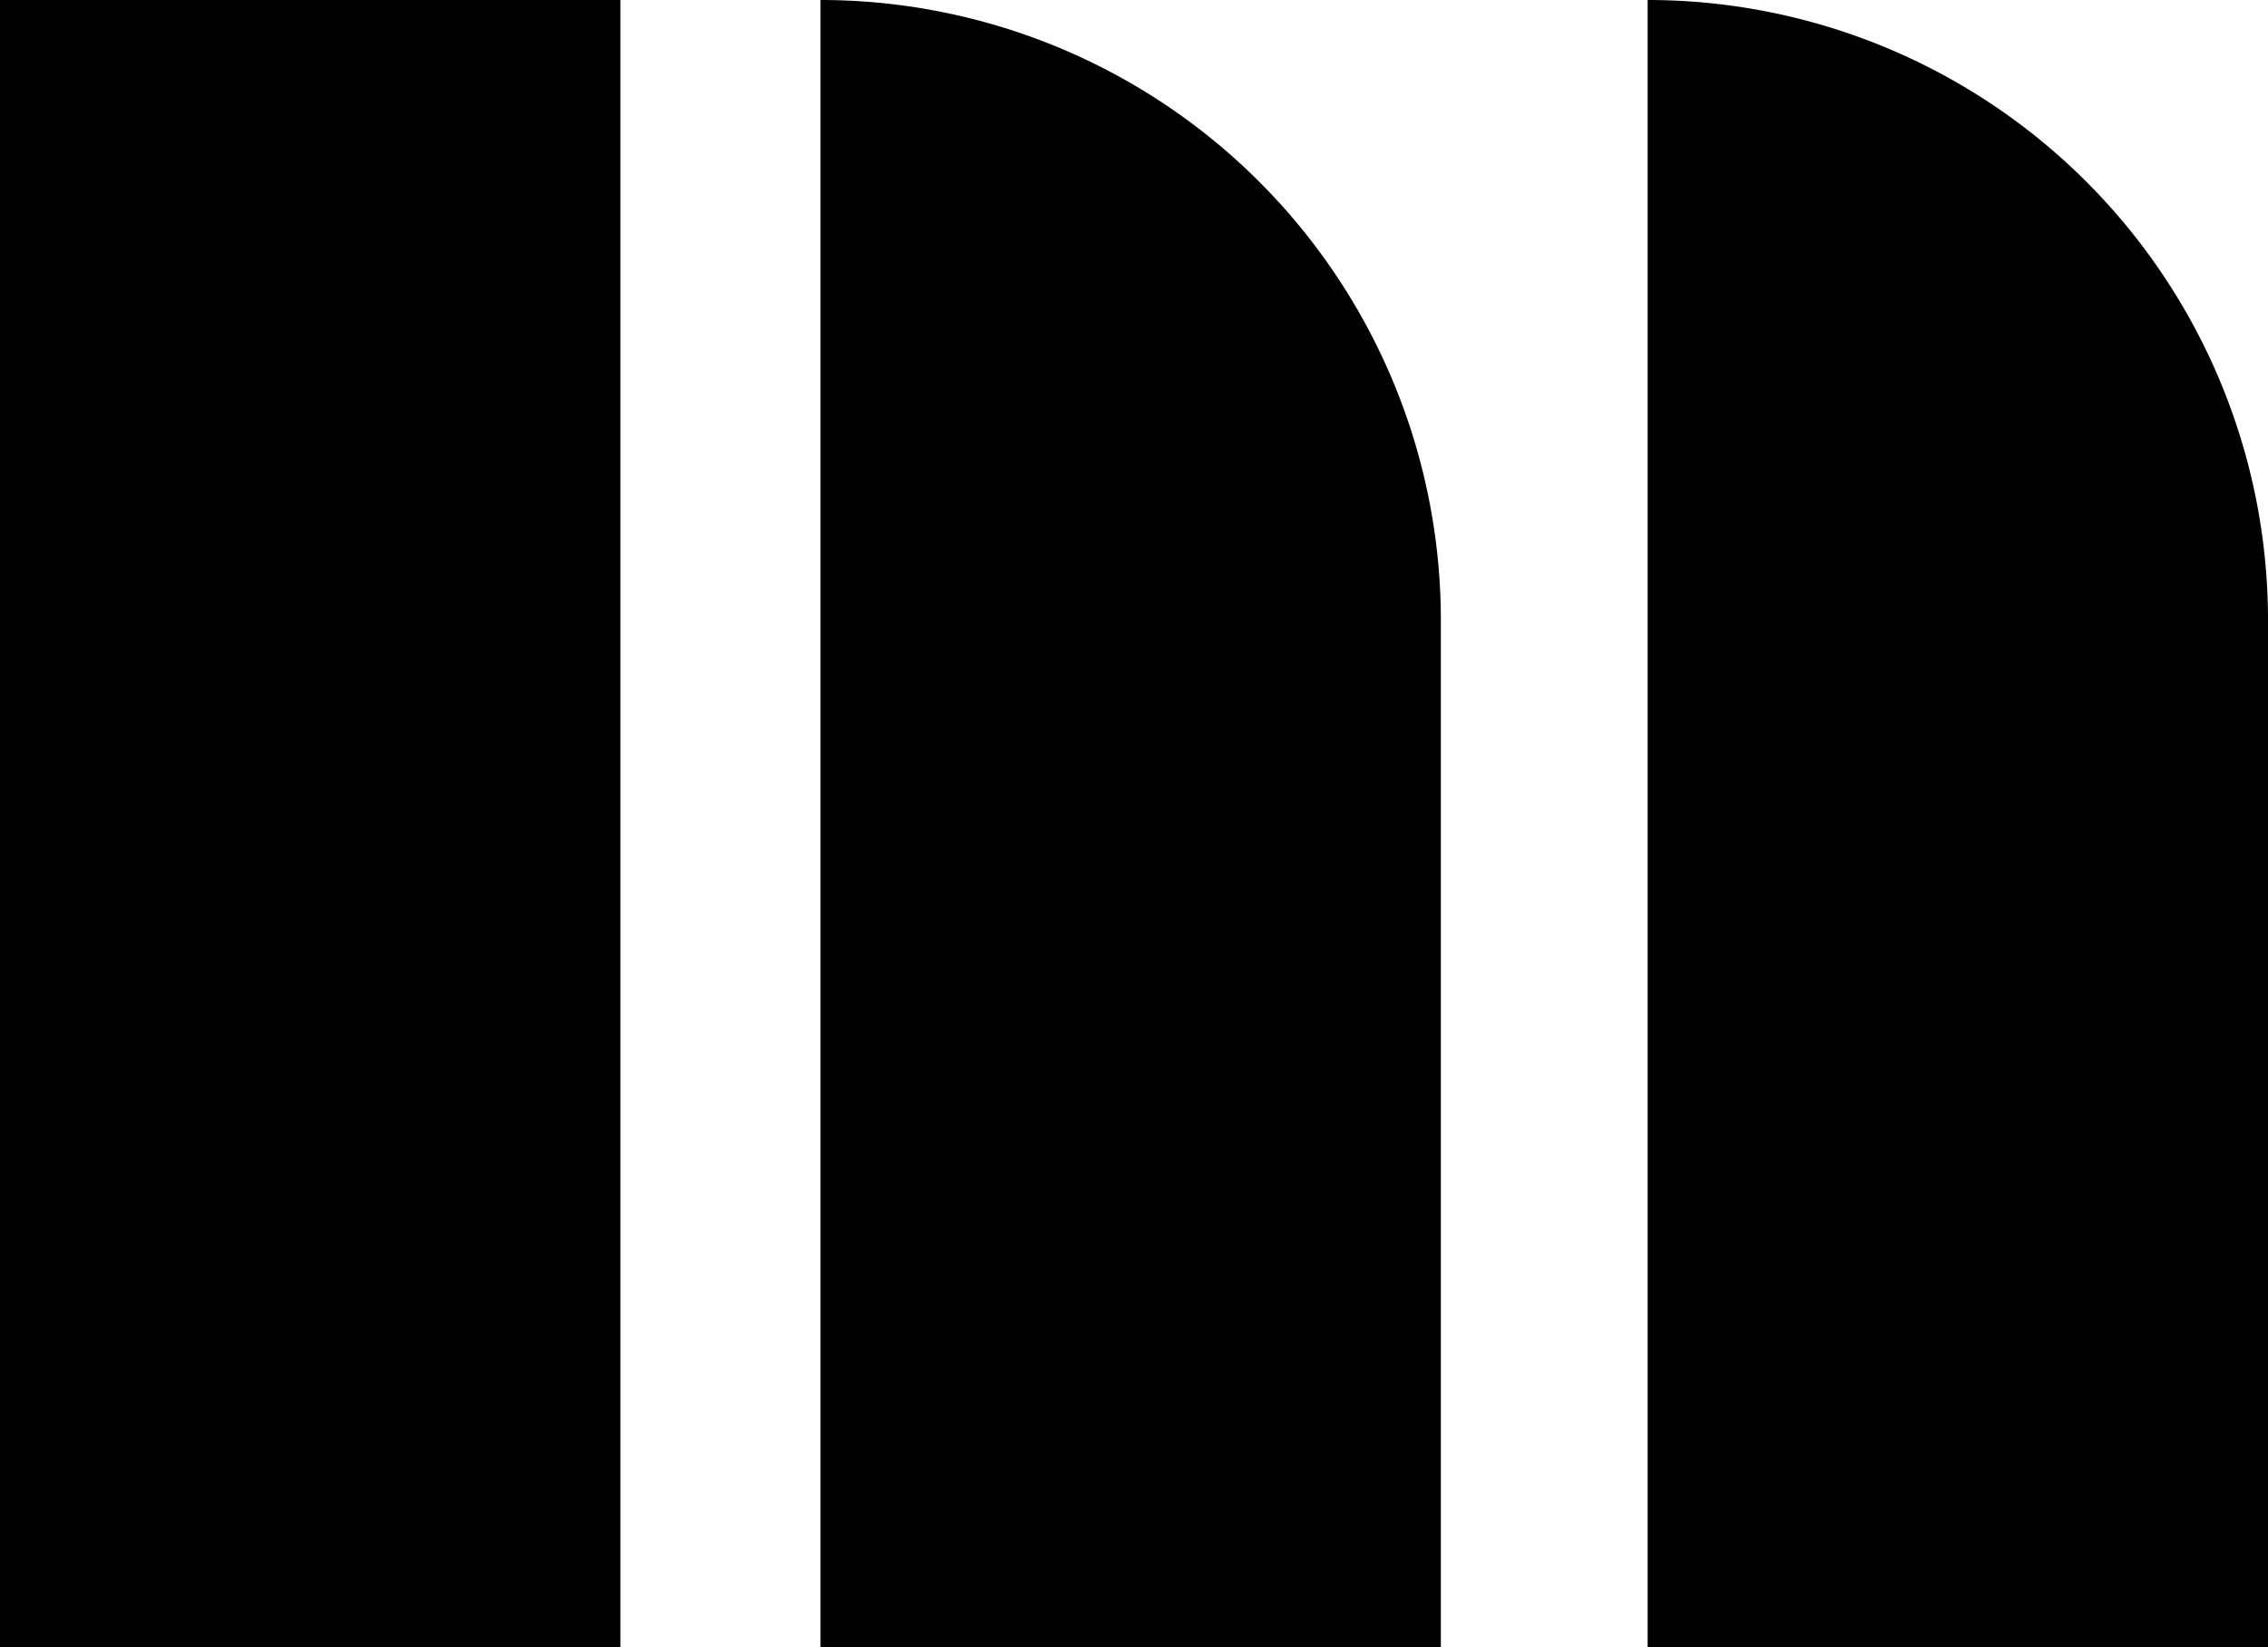 <svg id="Layer_1" data-name="Layer 1" xmlns="http://www.w3.org/2000/svg" viewBox="0 0 350.75 254.81"><path d="M95.94,254.81H0V0H95.94Z" /><path d="M222.83,95.94V254.81H126.89V0h0A95.94,95.94,0,0,1,222.83,95.94Z"  /><path d="M350.75,95.94V254.81H254.81V0h0A95.94,95.94,0,0,1,350.75,95.94Z"  /></svg>